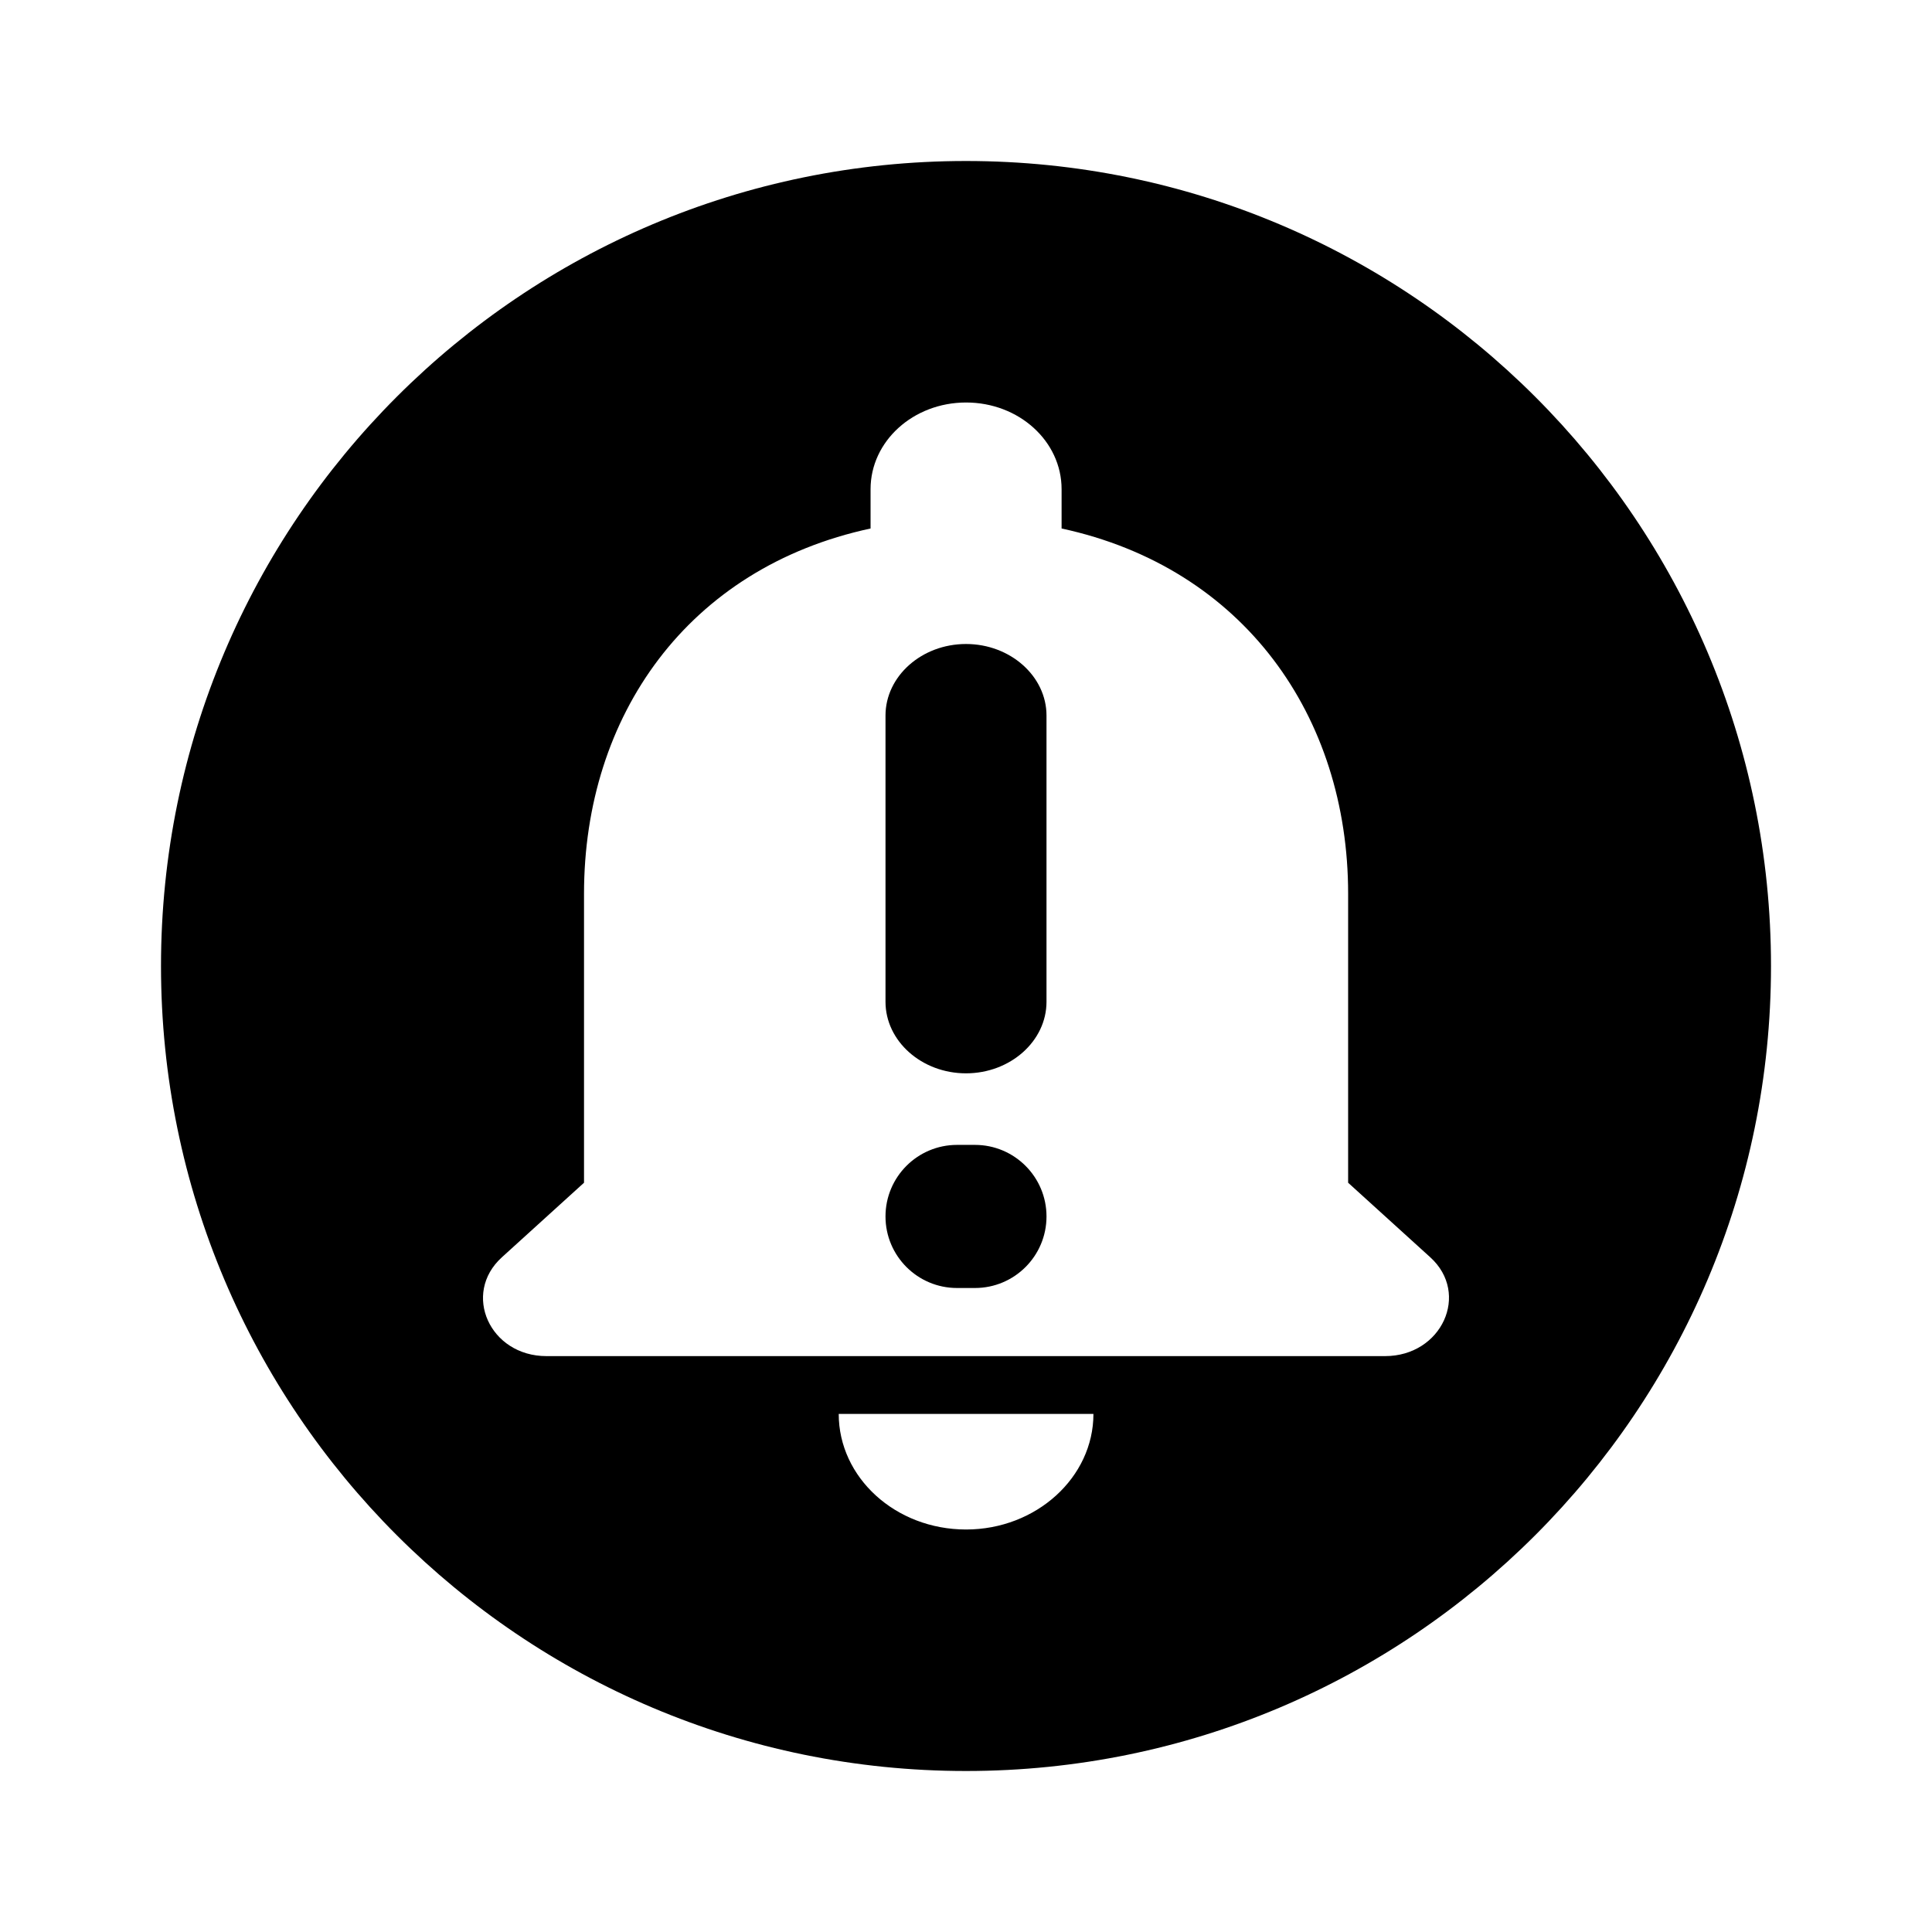 <svg xmlns="http://www.w3.org/2000/svg" width="1200" height="1200" fill="none"><path fill="#000" d="M550 622.22V444.445C550 420 572.5 400 600 400s50 20 50 44.445V622.22c0 24.445-22.5 44.445-50 44.445s-50-20-50-44.445M594.445 711.11c-24.545 0-44.445 19.9-44.445 44.445S569.9 800 594.445 800h11.11C630.1 800 650 780.1 650 755.555s-19.9-44.445-44.445-44.445z"/><path fill="#000" fill-rule="evenodd" d="M1100 600c0 276.14-223.855 500-500 500-276.143 0-500-223.86-500-500 0-276.142 223.857-500 500-500 276.145 0 500 223.858 500 500M600.05 950c43.505 0 79.1-32.31 79.1-71.795H520.945c0 39.485 35.205 71.795 79.105 71.795m237.3-215.385v-179.49c0-110.203-64.86-202.458-177.975-226.869v-24.411c0-29.794-26.5-53.845-59.325-53.845s-59.325 24.051-59.325 53.845v24.411c-113.513 24.411-177.98 116.309-177.98 226.869v179.49l-51.018 46.31c-24.918 22.61-7.515 61.38 27.684 61.38H860.29c35.2 0 53-38.77 28.08-61.38z"/></svg>